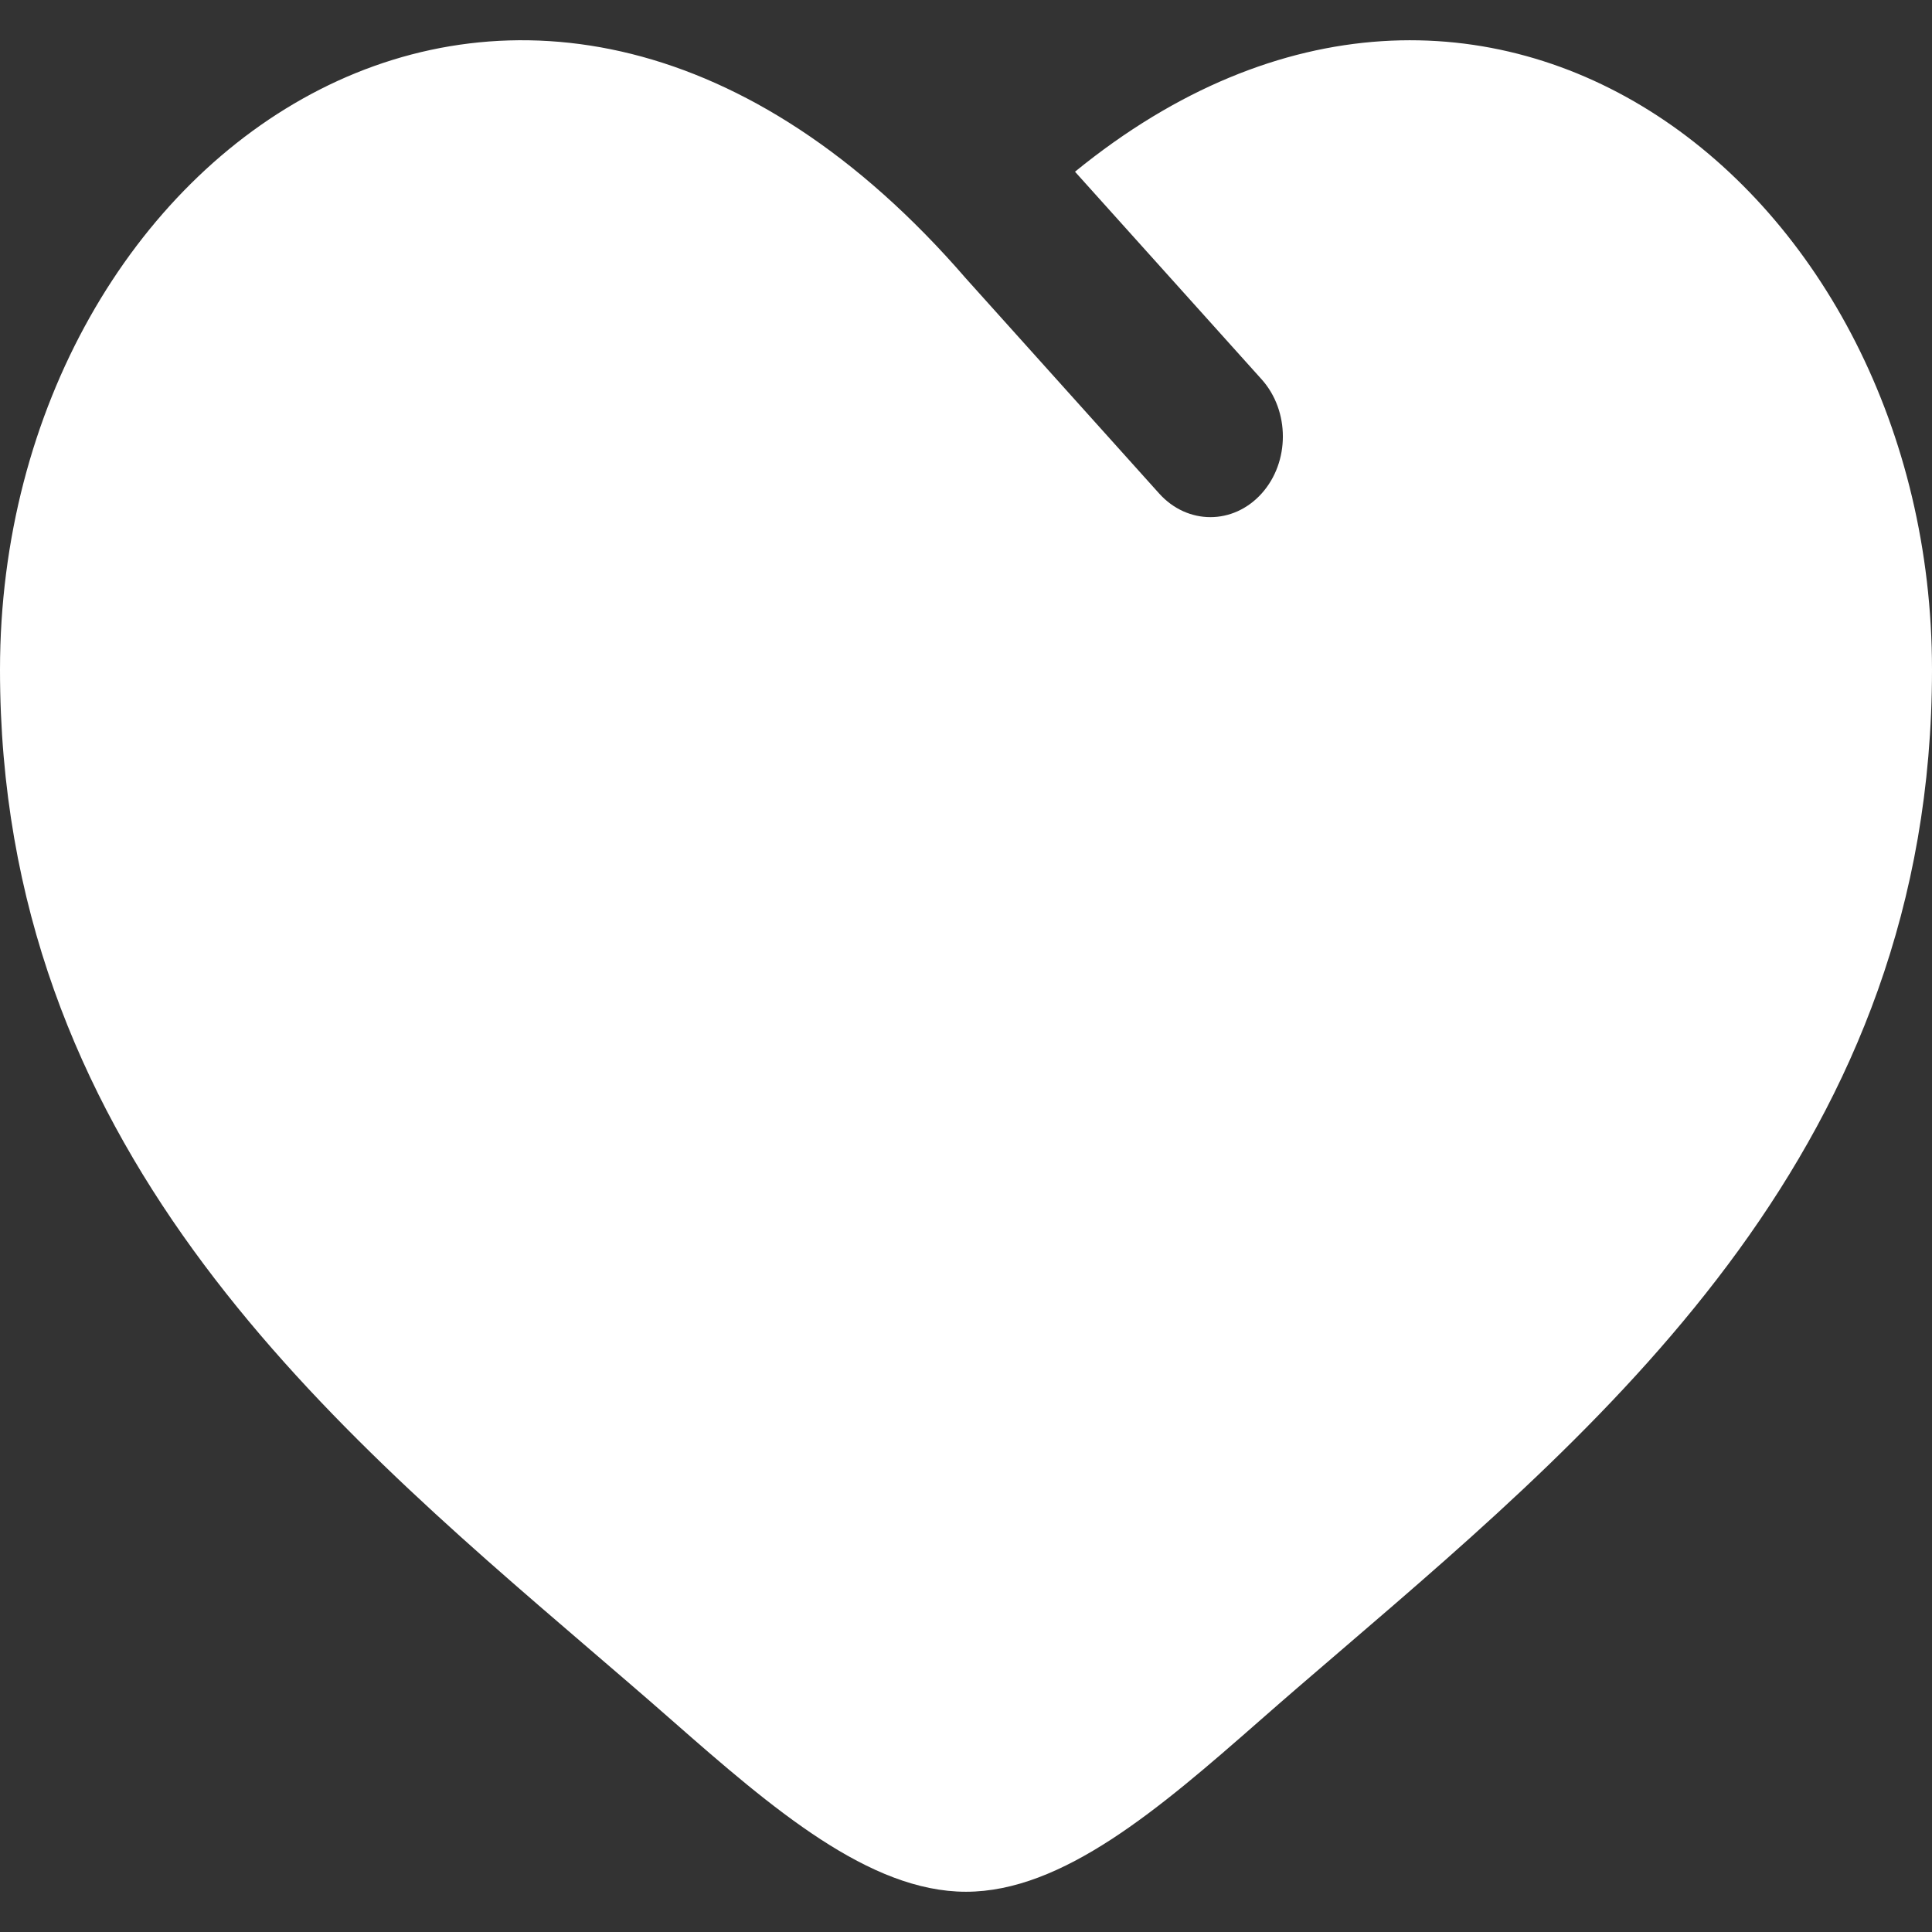 <svg width="24" height="24" viewBox="0 0 24 24" fill="none" xmlns="http://www.w3.org/2000/svg">
<rect x="0" y="0" width="24" height="24" fill="#333333" stroke="none"/>
<path d="M7.328 20.49C3.958 17.599 0 14.204 0 8.319C0 1.822 6.6 -2.786 12 3.46L14.4 6.131C14.752 6.522 15.321 6.522 15.673 6.13C16.024 5.739 16.024 5.105 15.673 4.713L13.354 2.133C18.442 -2.014 24 2.357 24 8.319C24 14.204 20.042 17.599 16.672 20.49C16.322 20.79 15.978 21.085 15.646 21.377C14.4 22.471 13.2 23.5 12 23.5C10.8 23.5 9.6 22.471 8.354 21.377C8.022 21.085 7.678 20.79 7.328 20.49Z" fill="white"/>
</svg>
